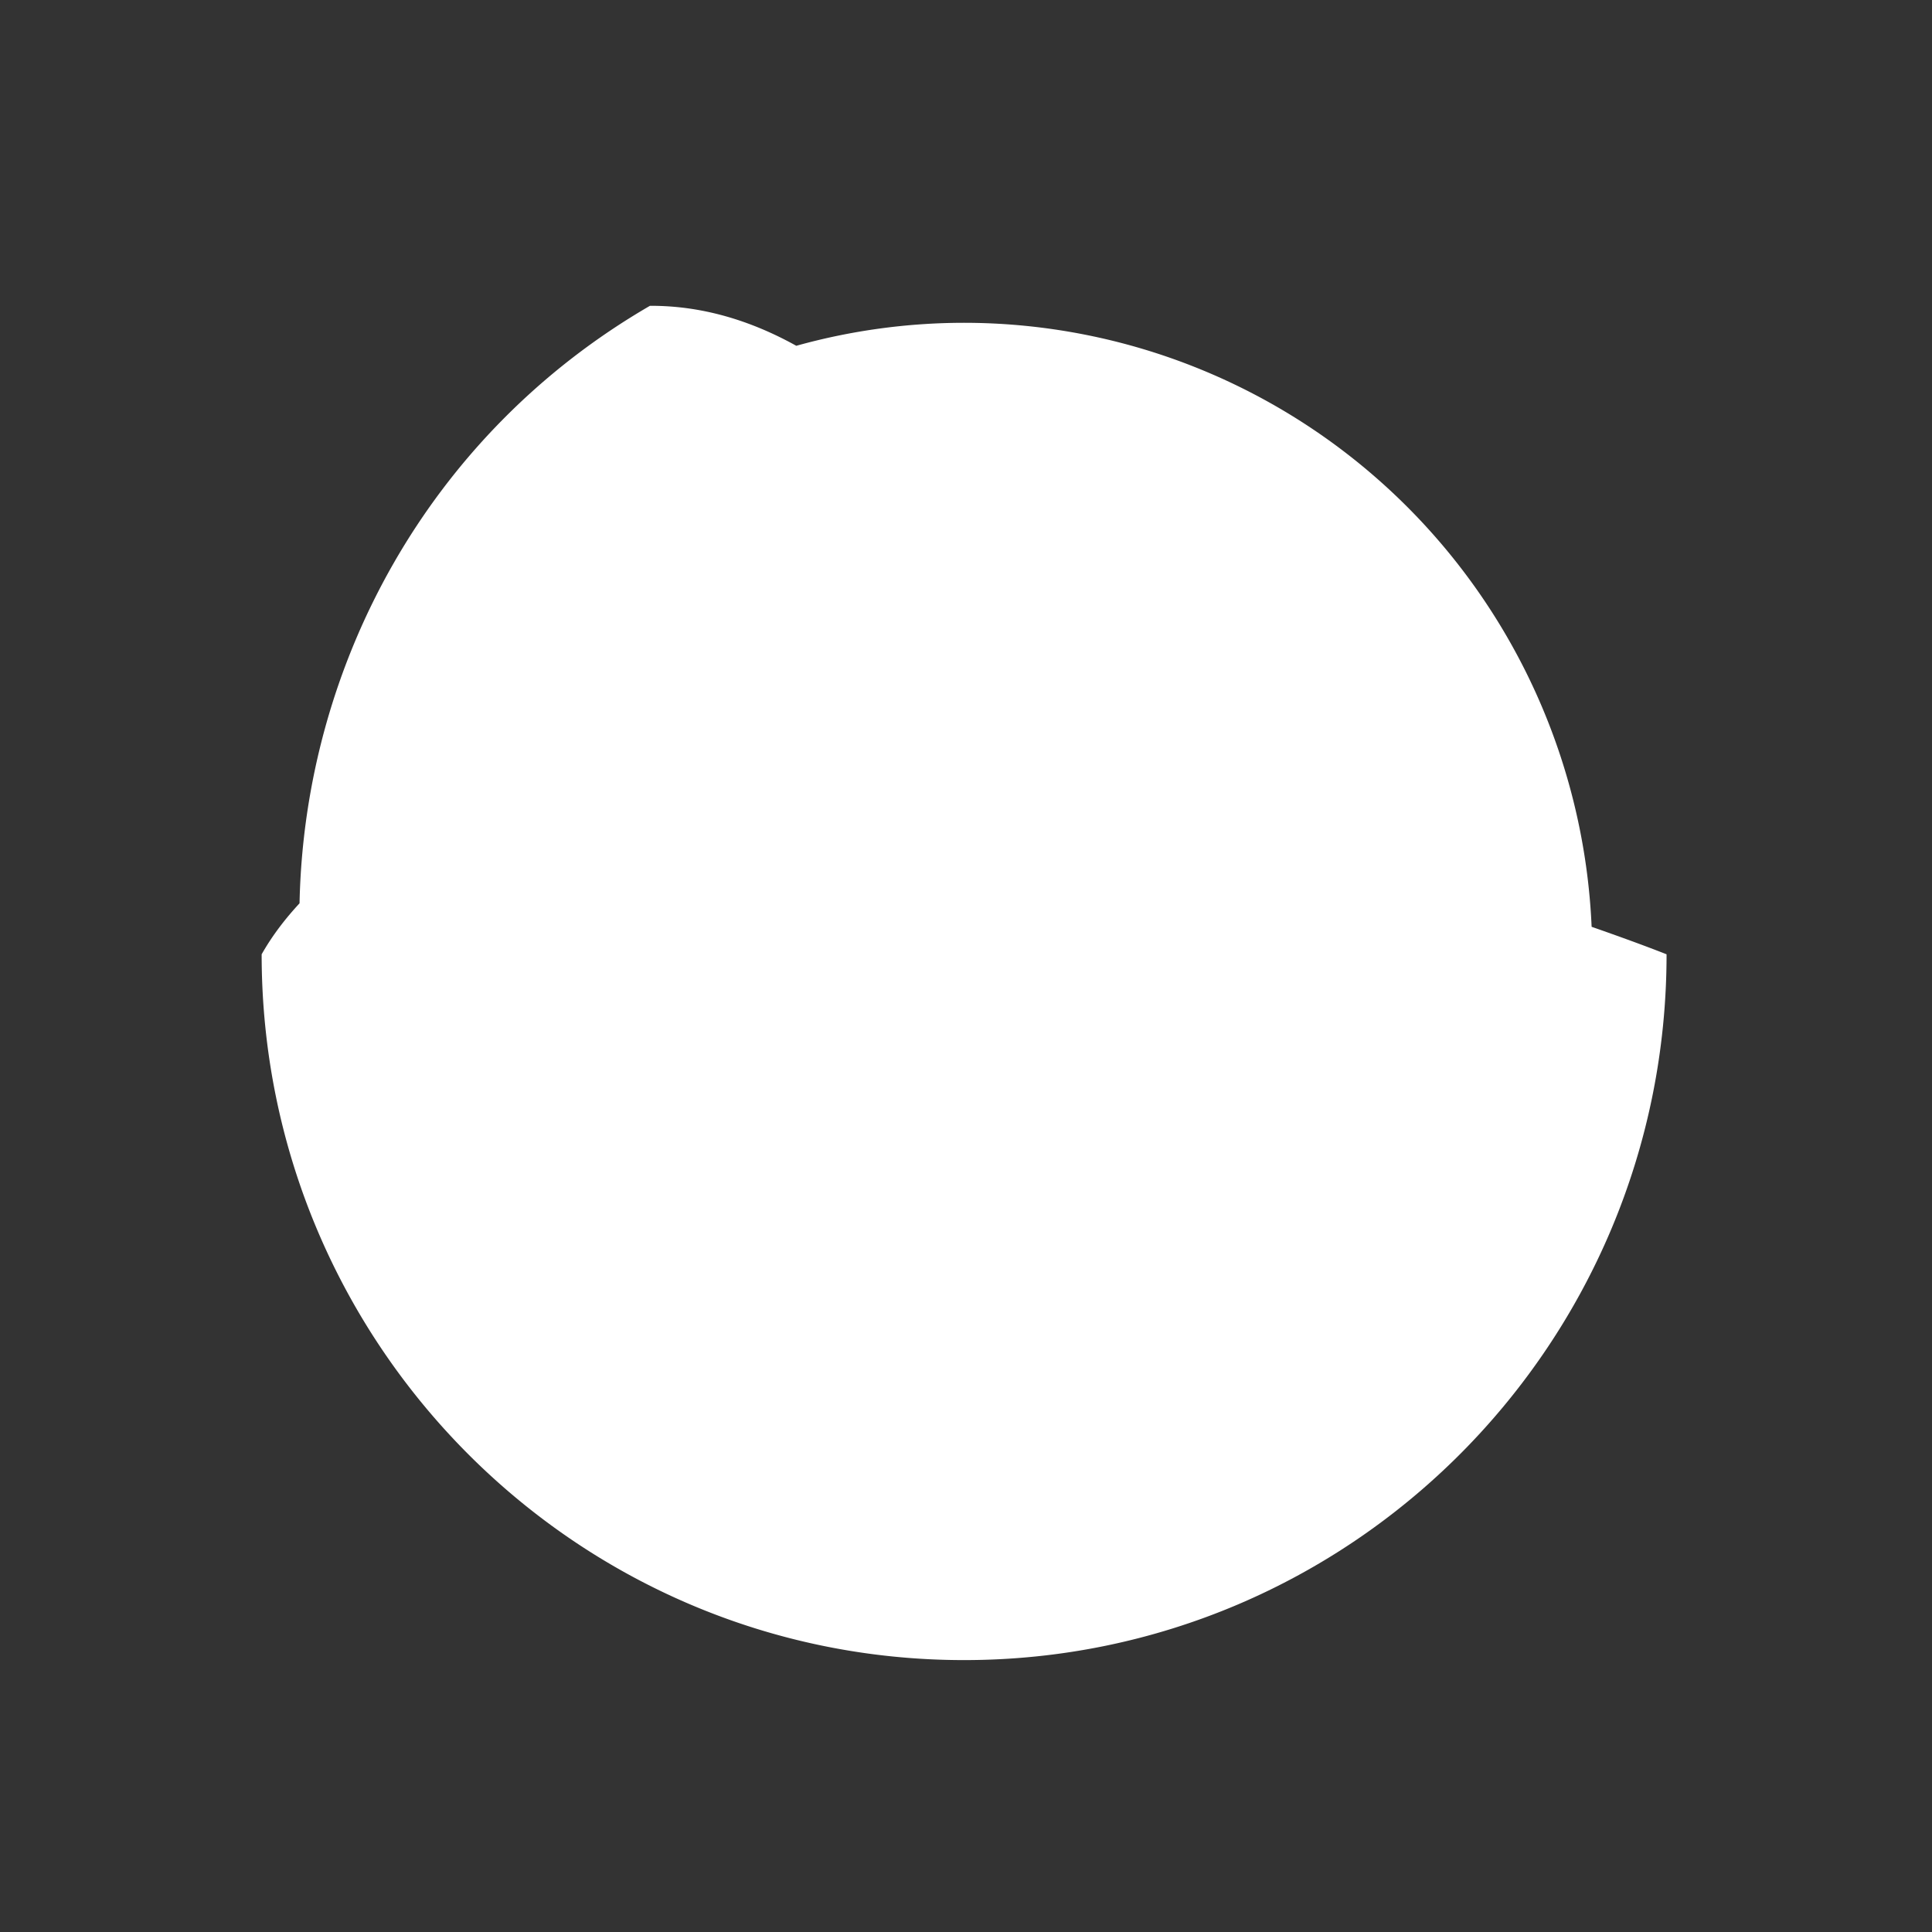 <?xml version="1.0"?>
<svg xmlns="http://www.w3.org/2000/svg" height="22" width="22" version="1.1" id="svg2">
 <rect width="100%" height="100%" fill="#333333" stroke="none"/>
 <defs id="defs4">
  <style type="text/css" id="current-color-scheme">
   .ColorScheme-Text { color:#6e6e6e; } .ColorScheme-Highlight { color:#5294e2; } .ColorScheme-ButtonBackground { color:#ffffff; }
  </style>
  <clipPath id="clipPath4186" clipPathUnits="userSpaceOnUse">
   <circle cx="286" cy="26" r="10" id="circle7"/>
  </clipPath>
 </defs>
 <g transform="translate(-424,-422)" id="g9">
  <circle opacity="0" stroke-width=".455" clip-path="url(#clipPath4186)" transform="matrix(2 0 0 2 -182.17 393.41)" cy="26" cx="286" r="10" id="circle11"/>
  <circle opacity="0" stroke-width=".909" clip-path="url(#clipPath4186)" transform="matrix(2 0 0 2 -182.17 393.41)" cy="26" cx="286" r="10" id="circle13"/>
  <g transform="matrix(.421 0 0 .423 270.86 244.46)" id="g15">
   <path style="fill:currentColor" d="m-42.668-0.051c-5.975 3.449-9.345 9.656-9.477 16.084-0.389 0.418-0.738 0.869-1.025 1.373 0 10.493 8.507 19 19 19s19-8.507 19-19c-0.613-0.24-1.299-0.487-2.027-0.74a17 17 0 0 0 -16.973 -16.26 17 17 0 0 0 -4.539 0.619c-1.252-0.692-2.572-1.083-3.959-1.076z" transform="translate(424,428)" id="path17" class="ColorScheme-ButtonBackground"/>
  </g>
 </g>
</svg>
